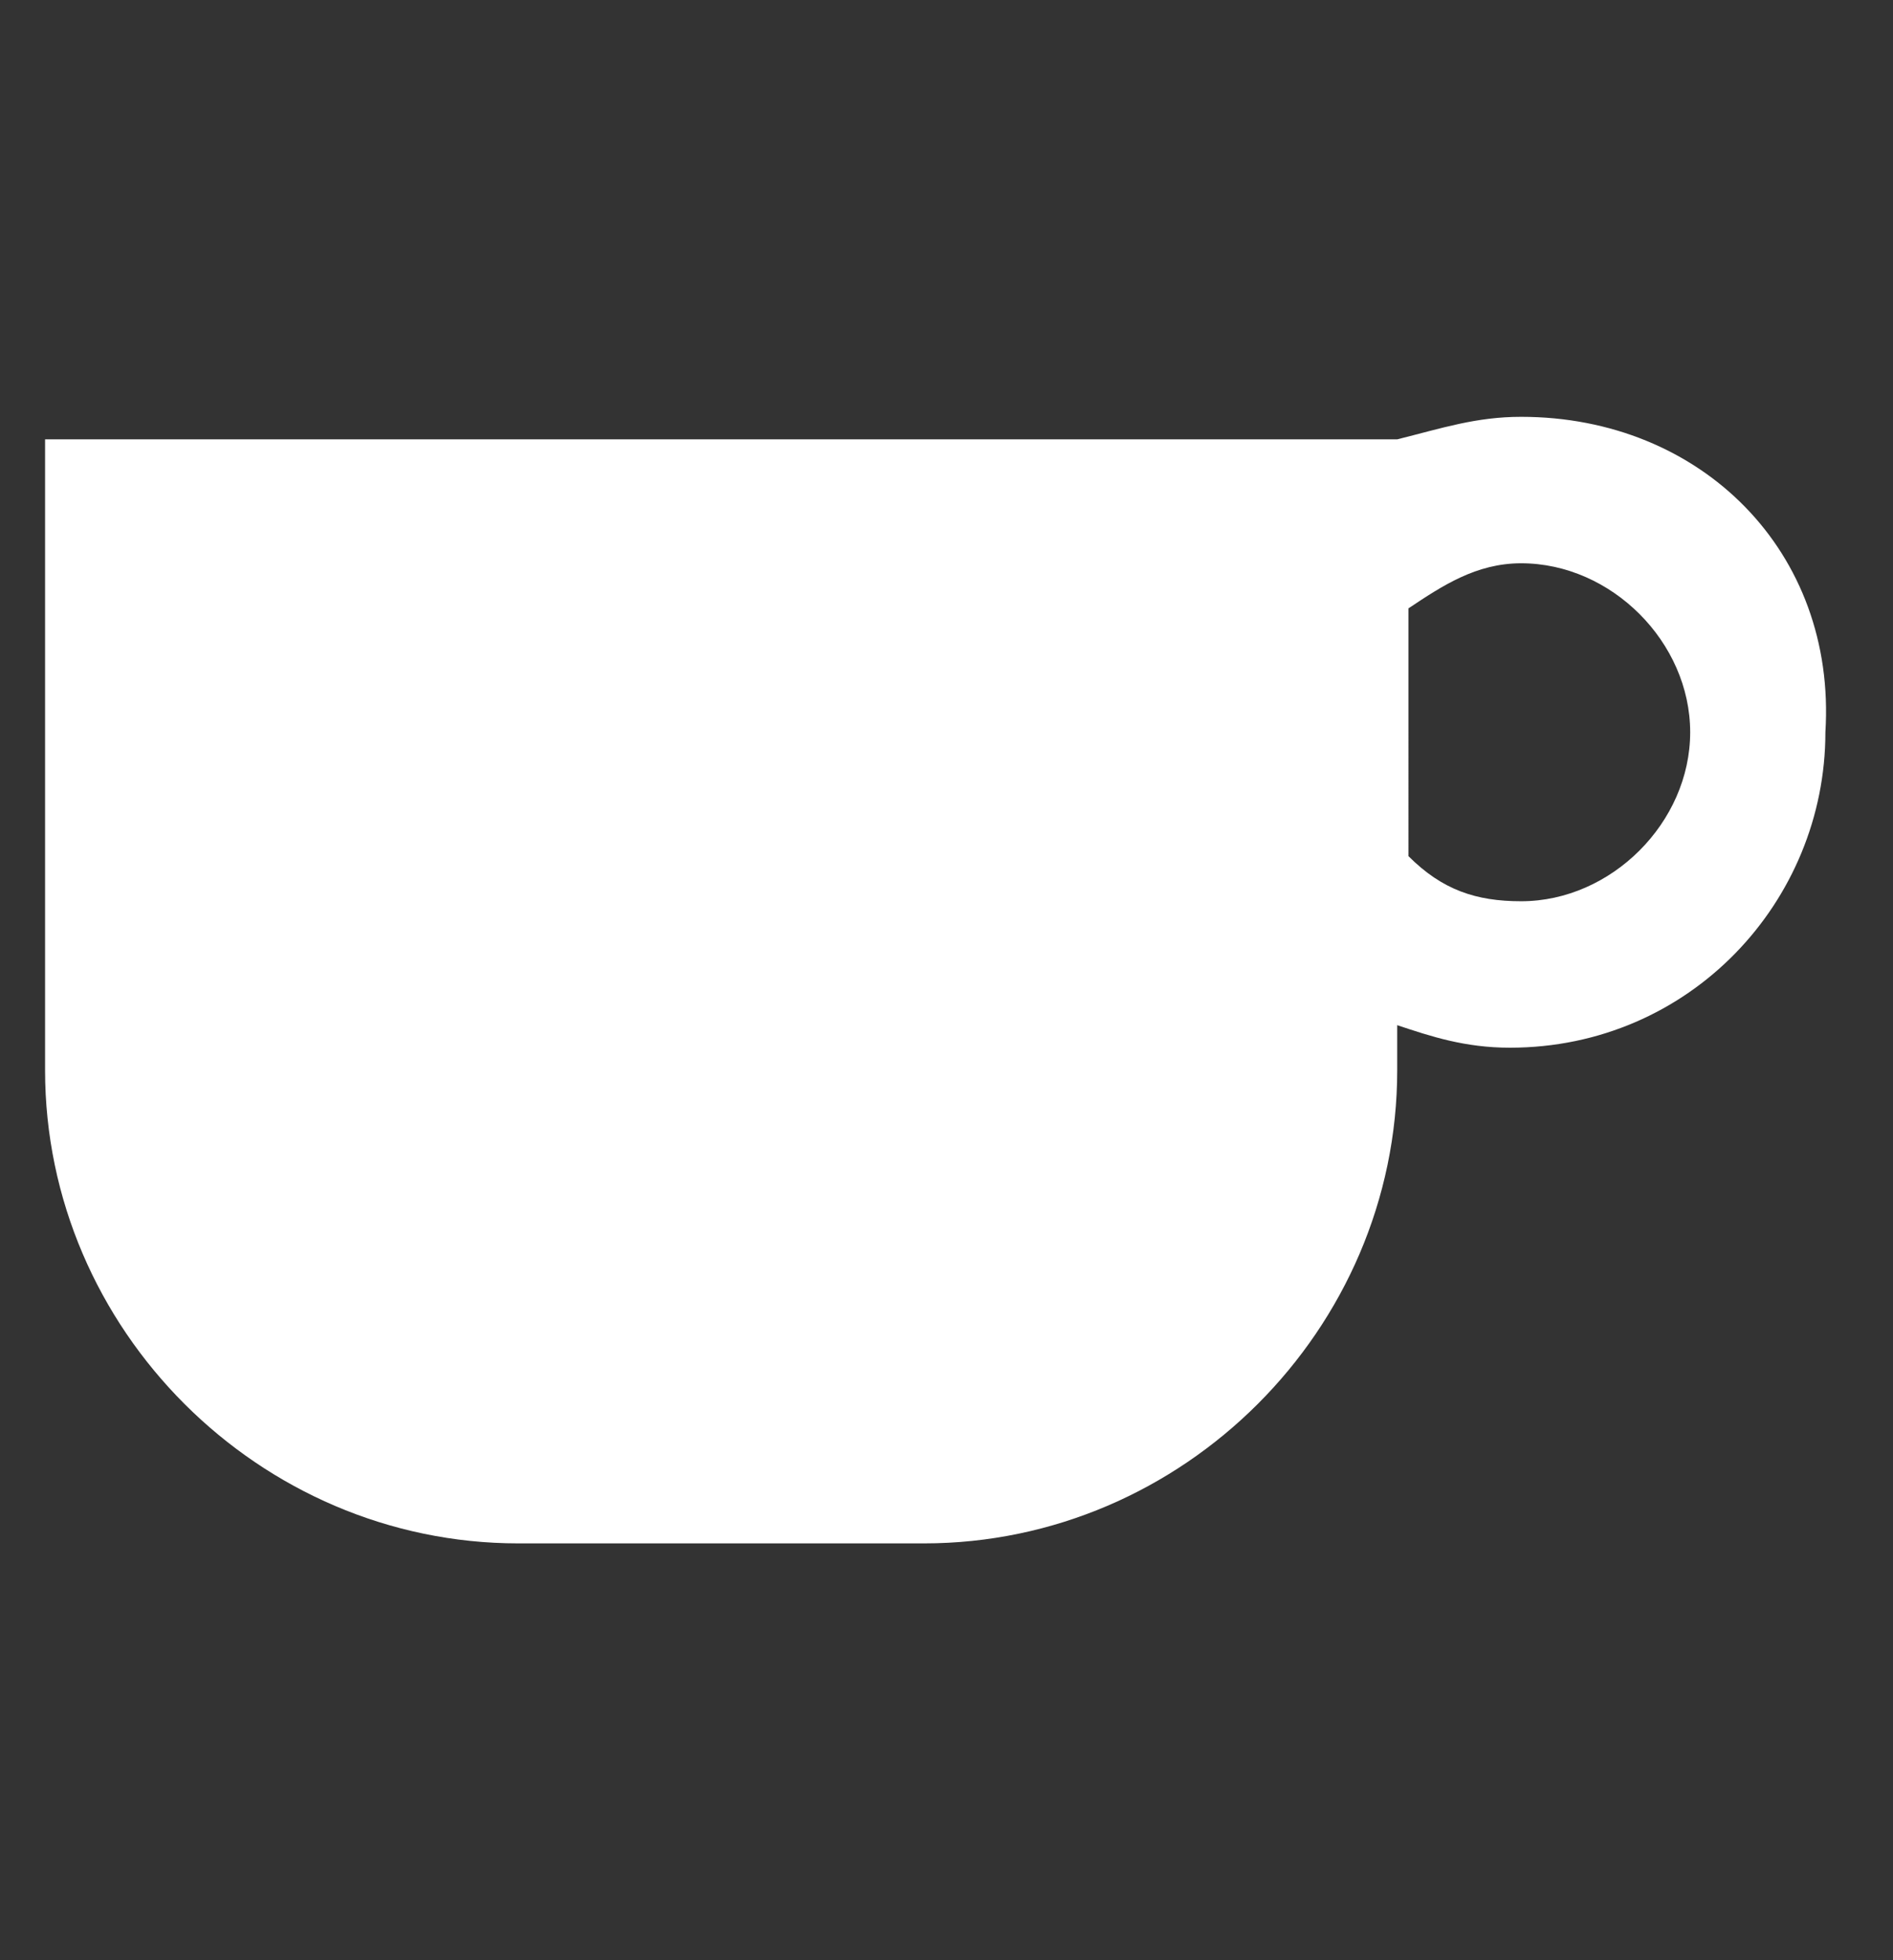 <?xml version="1.0" encoding="utf-8"?>
<!-- Generator: Adobe Illustrator 25.4.1, SVG Export Plug-In . SVG Version: 6.00 Build 0)  -->
<svg version="1.1" id="레이어_1" xmlns="http://www.w3.org/2000/svg" xmlns:xlink="http://www.w3.org/1999/xlink" x="0px"
	 y="0px" viewBox="0 0 16.8 17.4" style="enable-background:new 0 0 16.8 17.4;" xml:space="preserve">
<rect x="0" y="0" width="16.8" height="17.4" fill="#333333" stroke="none"/>
<style type="text/css">
	.st0{fill:#fff;}
</style>
<path class="st0" d="M13.5,3.7c-0.4,0-0.7,0.1-1.1,0.2h-12v5.6c0,2.3,1.9,4.2,4.2,4.2h3.6c2.3,0,4.2-1.9,4.2-4.2V9.1
	c0.3,0.1,0.6,0.2,1,0.2c1.6,0,2.8-1.3,2.8-2.8C16.3,4.9,15.1,3.7,13.5,3.7z M13.5,8c-0.4,0-0.7-0.1-1-0.4V5.4c0.3-0.2,0.6-0.4,1-0.4
	C14.3,5,15,5.7,15,6.5S14.3,8,13.5,8z"/>
</svg>
